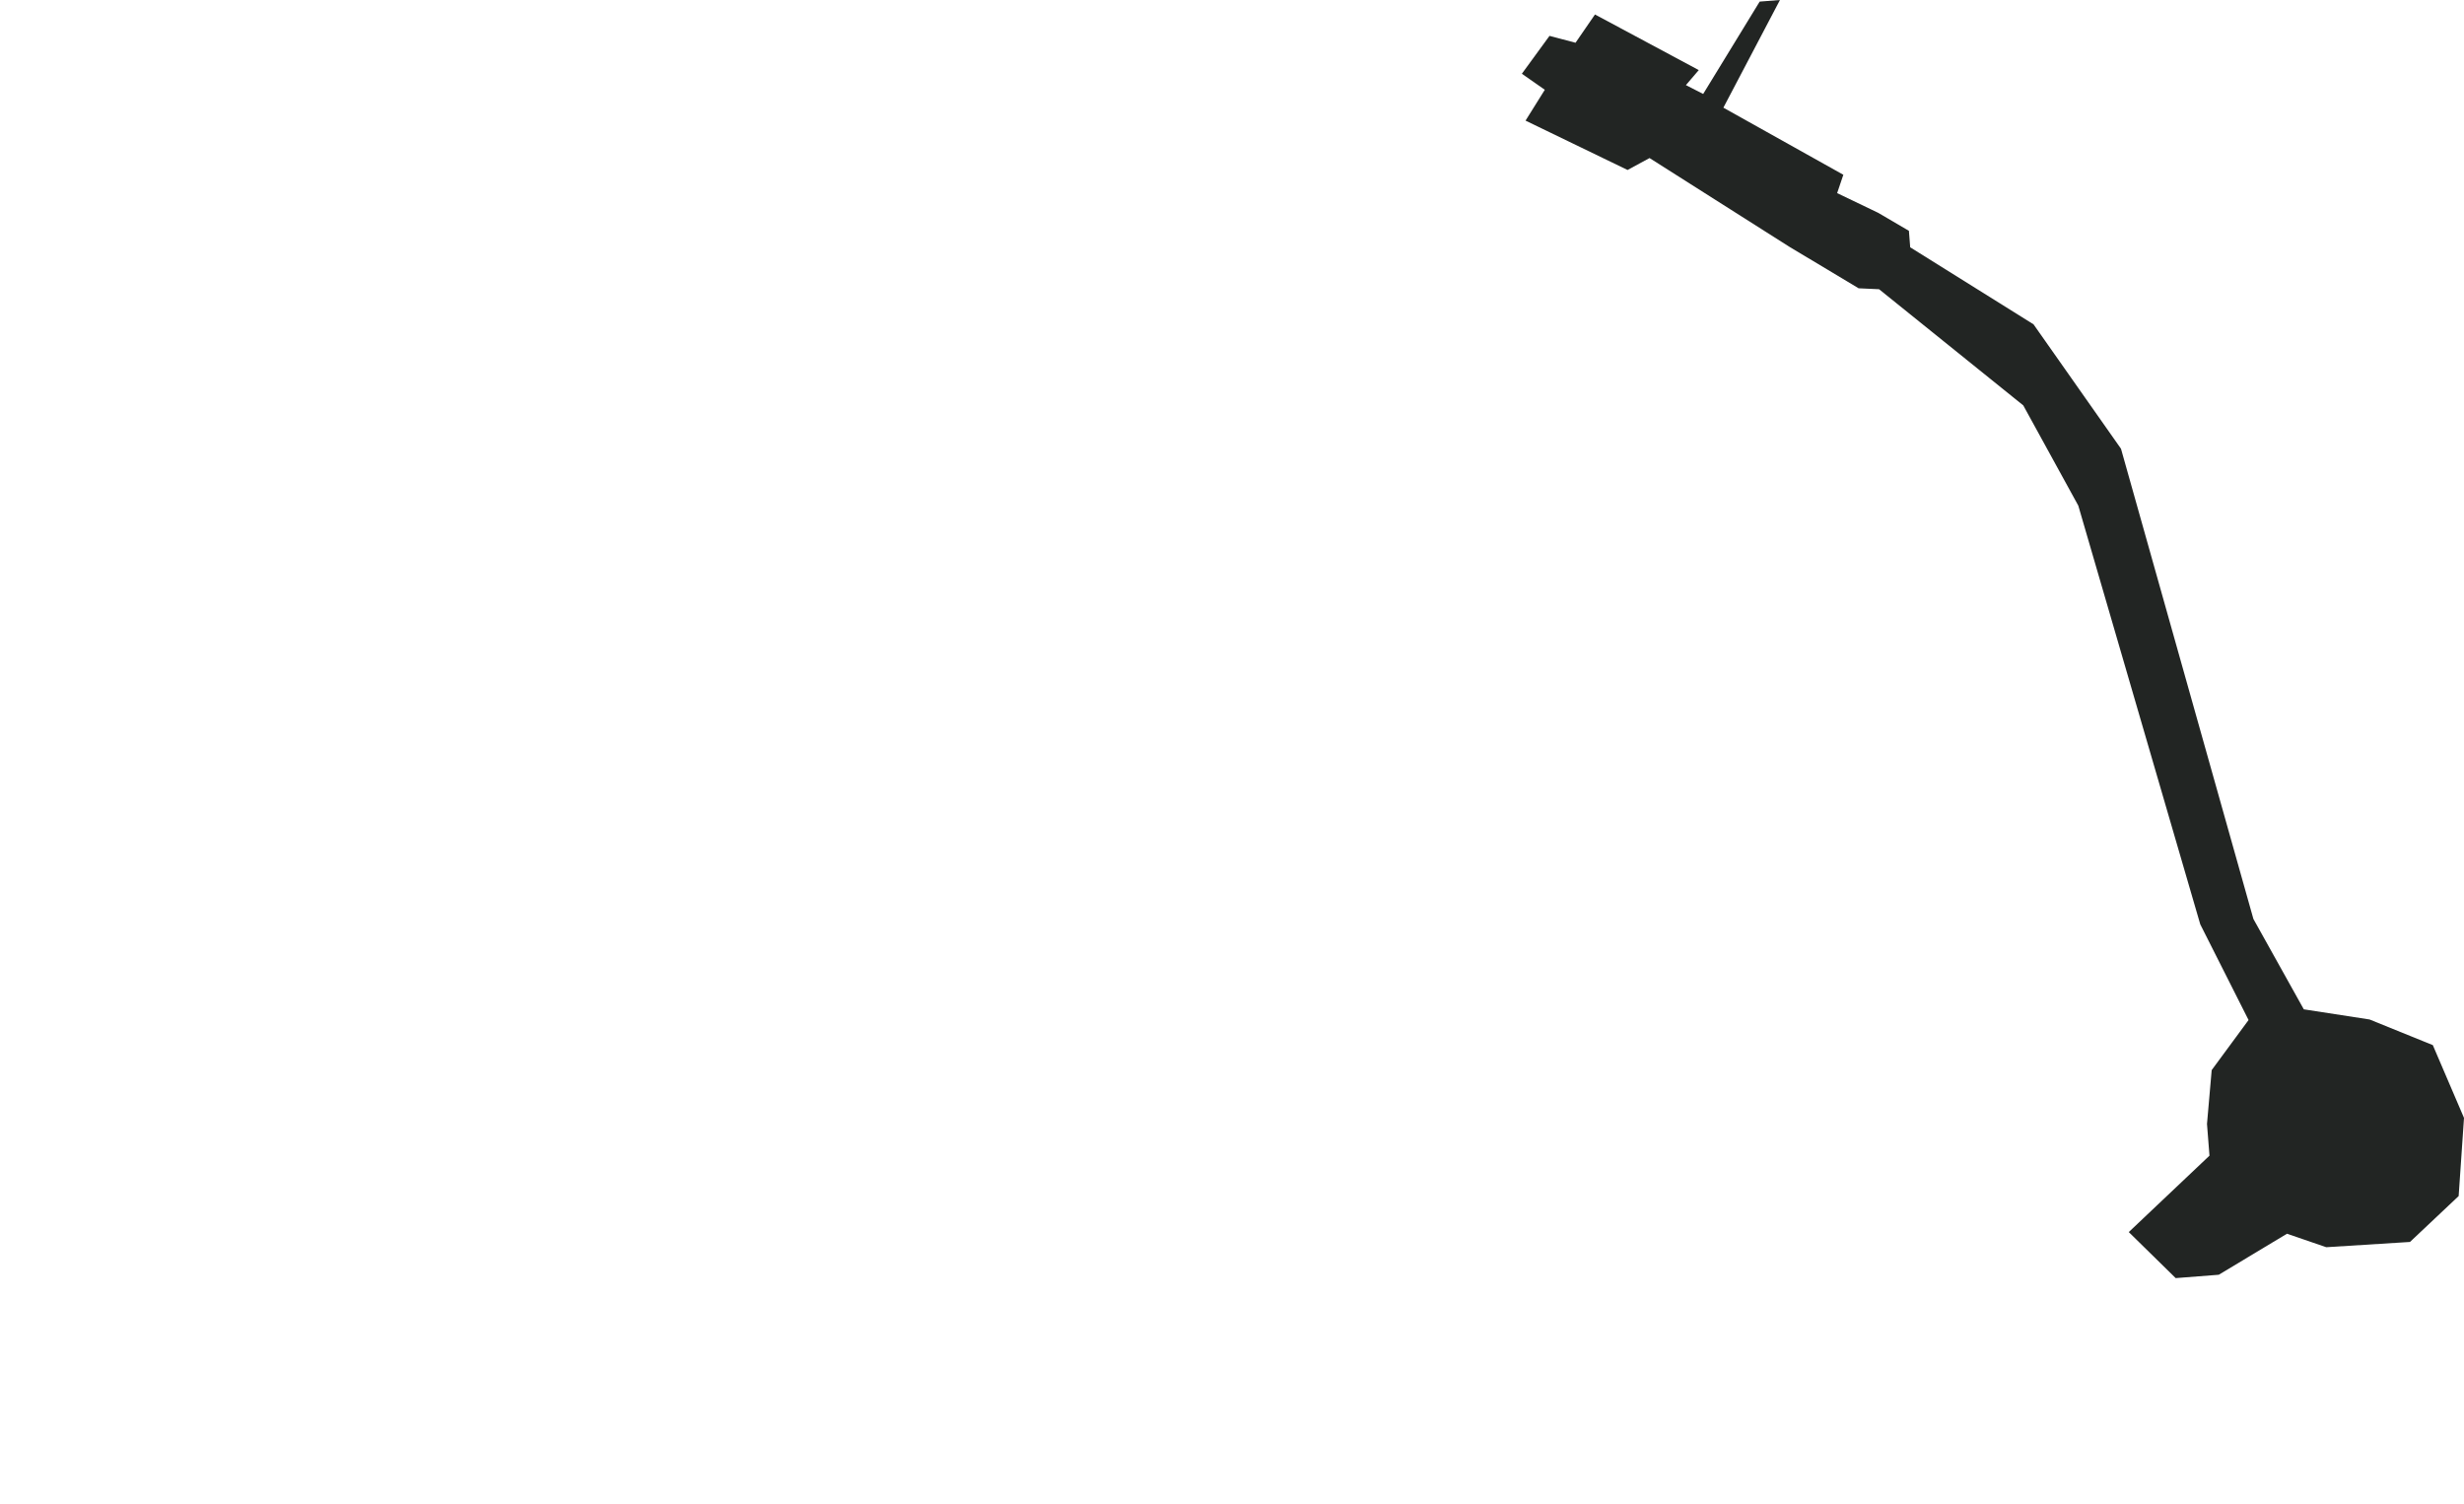 <?xml version="1.0" encoding="UTF-8"?>
<svg id="Layer_2" data-name="Layer 2" xmlns="http://www.w3.org/2000/svg" viewBox="0 0 866.13 528.85">
  <defs>
    <style>
      .cls-1 {
        opacity: 0;
      }

      .cls-1, .cls-2 {
        fill: #222523;
        stroke-width: 0px;
      }
    </style>
  </defs>
  <g id="Layer_1-2" data-name="Layer 1">
    <circle class="cls-1" cx="137.91" cy="390.94" r="137.91"/>
    <polygon class="cls-2" points="776.66 406.24 748.29 433.1 764.79 449.28 779.93 448.1 803.9 433.68 817.71 438.42 847.14 436.57 864.25 420.44 866.13 392.96 855.17 367.38 832.95 358.37 809.82 354.8 792.1 323.03 745.56 157.75 714.81 114.01 671.46 86.93 671.01 81.14 660.21 74.81 645.78 67.88 647.96 61.43 605.79 37.85 625.68 0 618.55 .56 598.69 33.03 592.62 29.92 597.14 24.64 560.66 5.09 553.82 15.03 544.67 12.61 534.96 25.92 543.02 31.56 536.25 42.4 572.11 59.75 579.84 55.56 628.88 86.68 653.33 101.34 660.52 101.67 711.21 142.51 730.55 177.74 773.43 324.94 790.4 358.56 777.44 376.16 775.79 395.1 776.66 406.24"/>
  </g>
</svg>